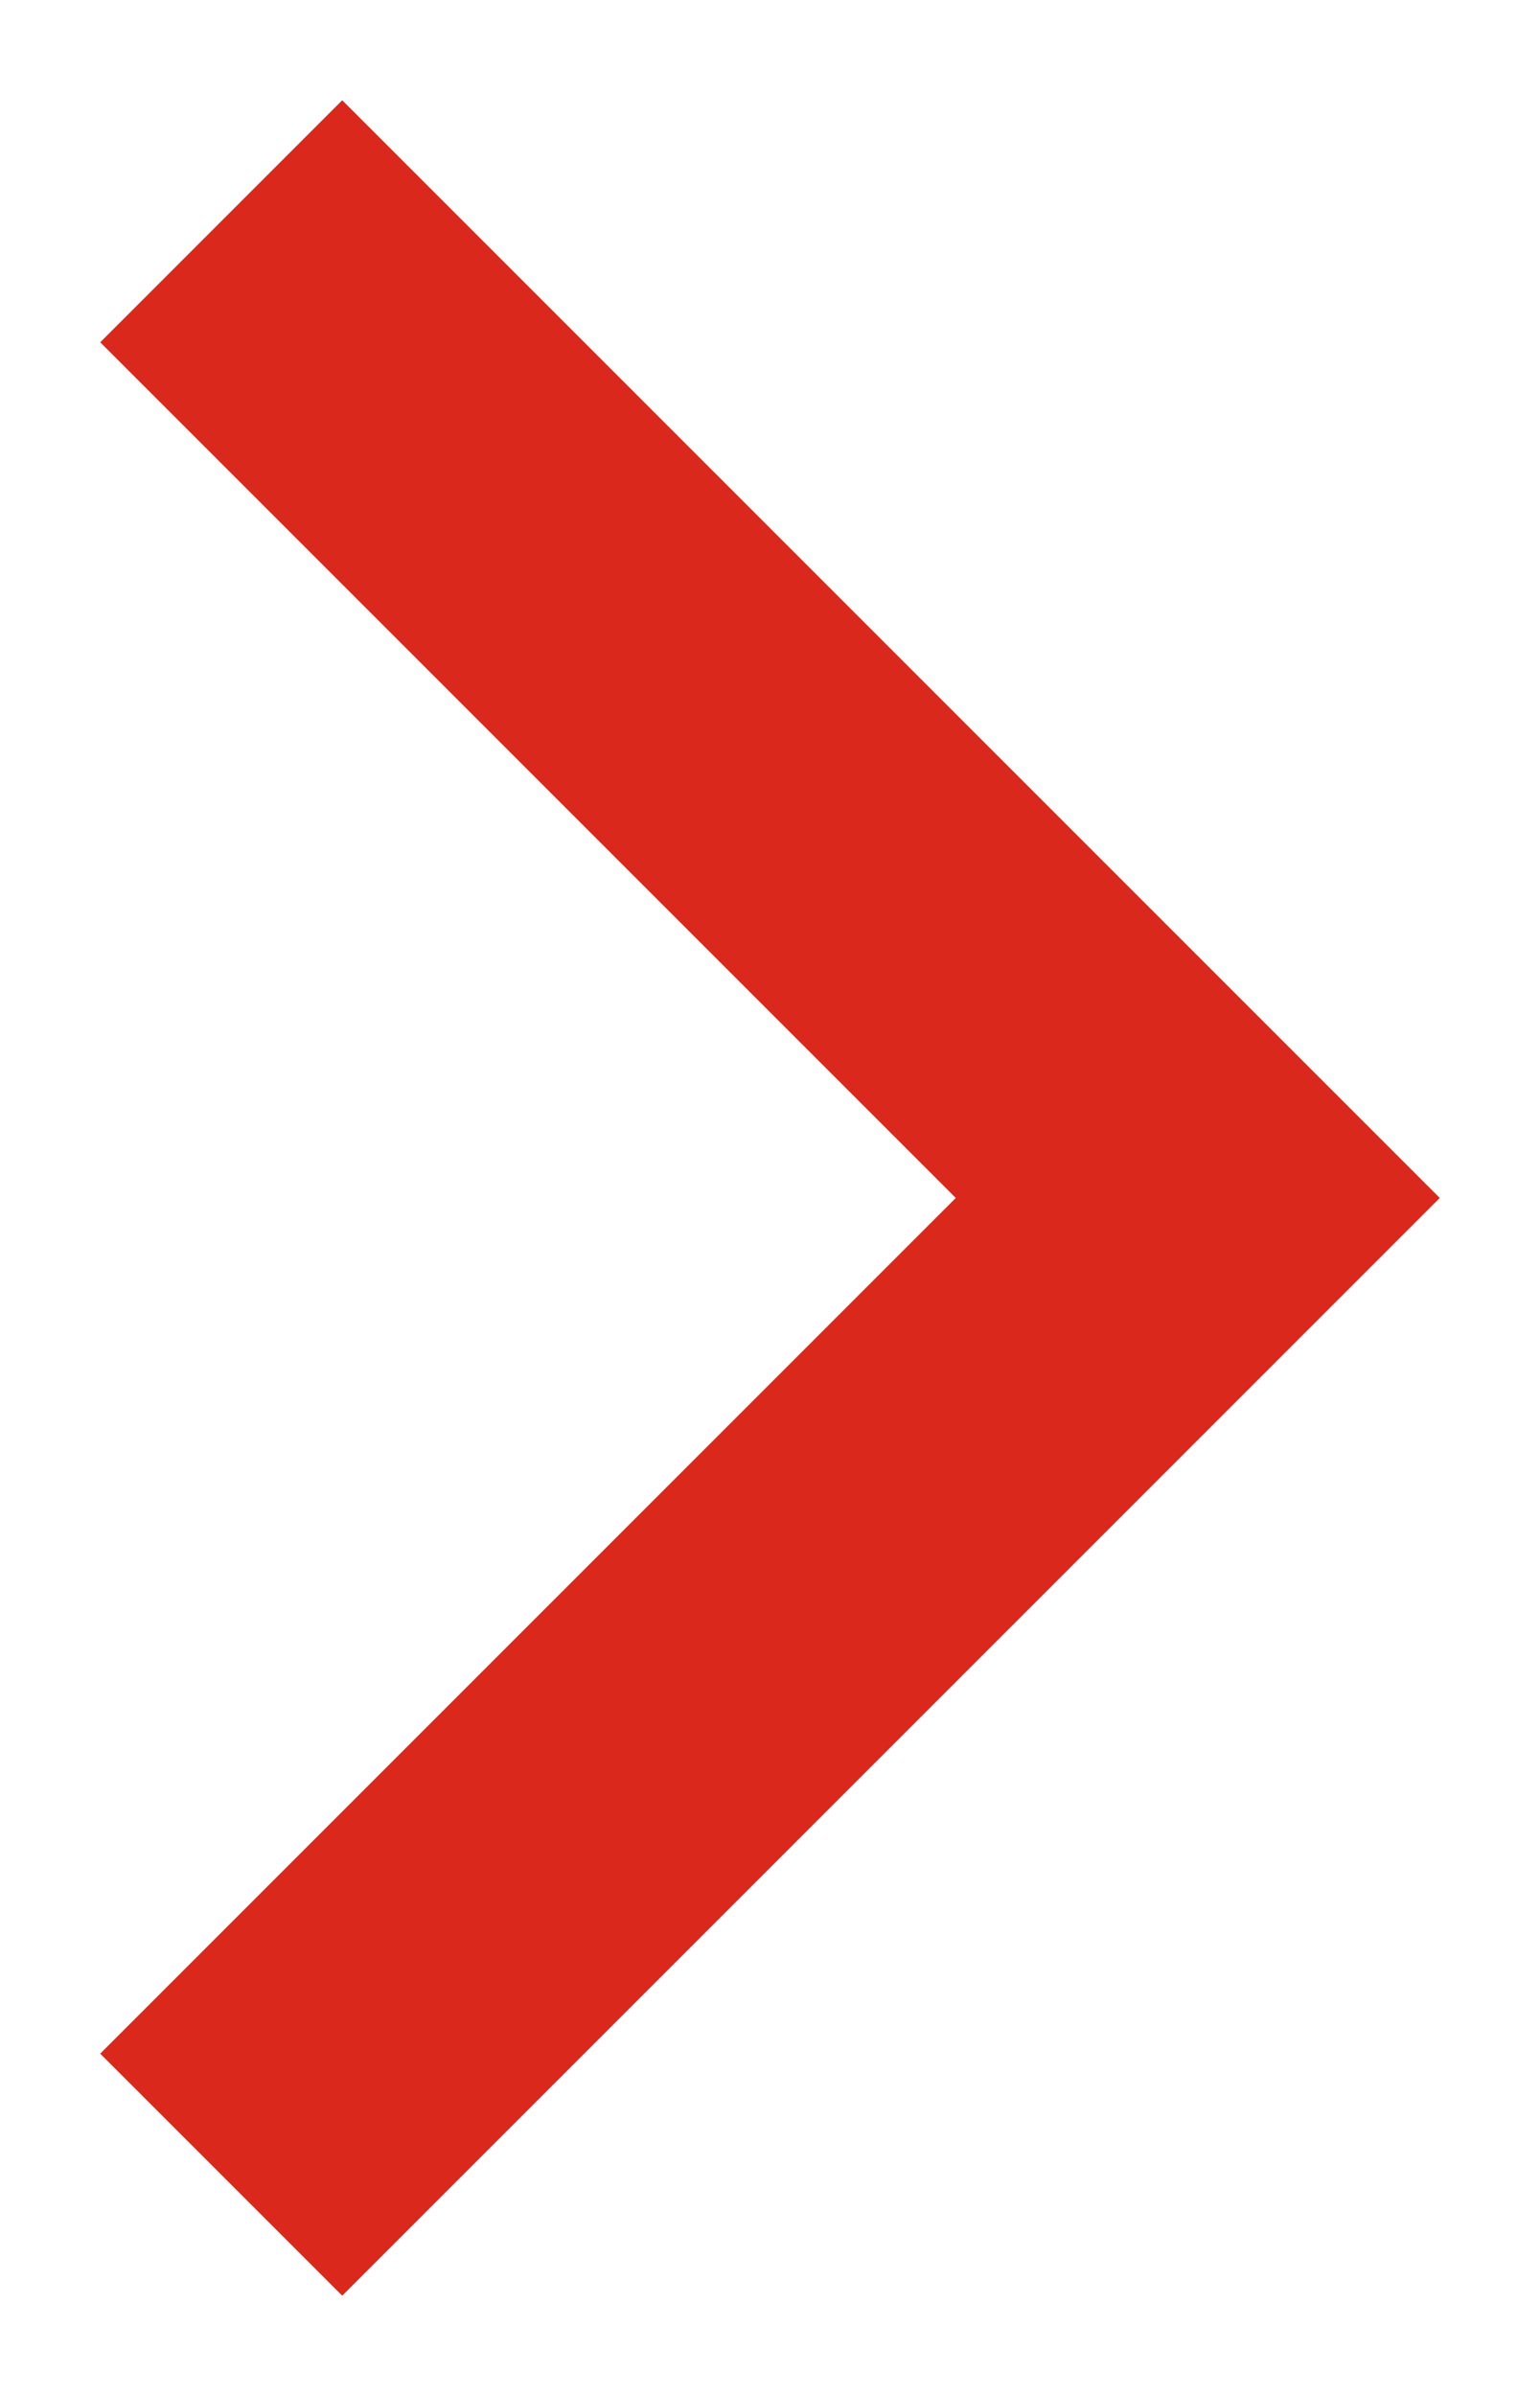 <?xml version="1.0" encoding="UTF-8"?>
<svg width="9px" height="14px" viewBox="0 0 9 14" version="1.1" xmlns="http://www.w3.org/2000/svg" xmlns:xlink="http://www.w3.org/1999/xlink">
    <!-- Generator: Sketch 50.2 (55047) - http://www.bohemiancoding.com/sketch -->
    <title>arrowhead</title>
    <desc>Created with Sketch.</desc>
    <defs></defs>
    <g id="Pages" stroke="none" stroke-width="1" fill="none" fill-rule="evenodd" stroke-linecap="square">
        <g id="Home-–-Desktop" transform="translate(-237, -1031)" stroke="#DA291C" stroke-width="2">
            <g id="Group-28" transform="translate(121, 1026)">
                <g id="Group-11" transform="translate(118, 7)">
                    <polyline id="arrowhead" points="0 0 5 5 0 10"></polyline>
                </g>
            </g>
        </g>
    </g>
</svg>